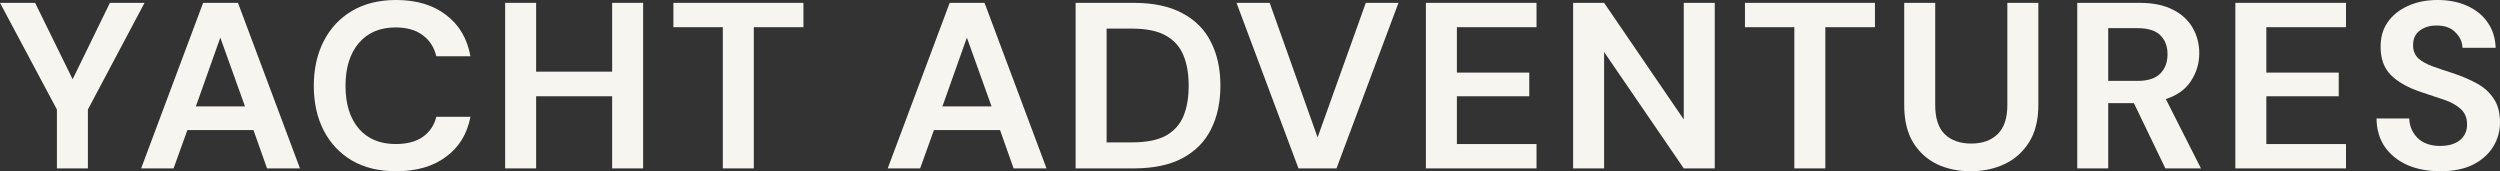 <svg width="146" height="10" viewBox="0 0 146 10" fill="none" xmlns="http://www.w3.org/2000/svg">
<rect x="0" y="0" width="146" height="10" fill="#333333" stroke="none"/>
<path d="M3.323 9.834V6.395L0 0.166H2.05L4.242 4.627L6.419 0.166H8.441L5.133 6.395V9.834H3.323Z" fill="#F6F5EF"/>
<path d="M8.242 9.834L11.862 0.166H13.898L17.518 9.834H15.595L14.803 7.597H10.943L10.137 9.834H8.242ZM11.438 6.215H14.308L12.866 2.196L11.438 6.215Z" fill="#F6F5EF"/>
<path d="M23.133 10C22.134 10 21.276 9.793 20.559 9.378C19.843 8.955 19.292 8.37 18.905 7.624C18.519 6.869 18.326 5.999 18.326 5.014C18.326 4.029 18.519 3.158 18.905 2.403C19.292 1.648 19.843 1.059 20.559 0.635C21.276 0.212 22.134 0 23.133 0C24.32 0 25.291 0.29 26.046 0.87C26.809 1.441 27.285 2.247 27.474 3.287H25.48C25.357 2.762 25.093 2.353 24.688 2.058C24.292 1.754 23.764 1.602 23.105 1.602C22.19 1.602 21.474 1.906 20.955 2.514C20.437 3.122 20.178 3.955 20.178 5.014C20.178 6.073 20.437 6.906 20.955 7.514C21.474 8.112 22.19 8.412 23.105 8.412C23.764 8.412 24.292 8.273 24.688 7.997C25.093 7.712 25.357 7.32 25.48 6.823H27.474C27.285 7.818 26.809 8.596 26.046 9.157C25.291 9.719 24.32 10 23.133 10Z" fill="#F6F5EF"/>
<path d="M29.5 9.834V0.166H31.31V4.185H35.749V0.166H37.559V9.834H35.749V5.622H31.31V9.834H29.5Z" fill="#F6F5EF"/>
<path d="M42.212 9.834V1.588H39.327V0.166H46.92V1.588H44.022V9.834H42.212Z" fill="#F6F5EF"/>
<path d="M51.842 9.834L55.462 0.166H57.498L61.117 9.834H59.194L58.403 7.597H54.542L53.736 9.834H51.842ZM55.037 6.215H57.908L56.465 2.196L55.037 6.215Z" fill="#F6F5EF"/>
<path d="M62.816 9.834V0.166H66.196C67.355 0.166 68.307 0.368 69.052 0.773C69.806 1.169 70.362 1.731 70.72 2.459C71.088 3.177 71.272 4.024 71.272 5C71.272 5.976 71.088 6.828 70.72 7.555C70.362 8.273 69.806 8.835 69.052 9.24C68.307 9.636 67.355 9.834 66.196 9.834H62.816ZM64.626 8.315H66.111C66.94 8.315 67.595 8.186 68.076 7.928C68.557 7.661 68.901 7.284 69.108 6.796C69.316 6.298 69.419 5.7 69.419 5C69.419 4.309 69.316 3.715 69.108 3.218C68.901 2.721 68.557 2.339 68.076 2.072C67.595 1.805 66.94 1.671 66.111 1.671H64.626V8.315Z" fill="#F6F5EF"/>
<path d="M75.831 9.834L72.212 0.166H74.149L76.948 8.025L79.762 0.166H81.671L78.051 9.834H75.831Z" fill="#F6F5EF"/>
<path d="M83.272 9.834V0.166H89.733V1.588H85.082V4.24H89.309V5.622H85.082V8.412H89.733V9.834H83.272Z" fill="#F6F5EF"/>
<path d="M91.87 9.834V0.166H93.68L98.332 6.975V0.166H100.142V9.834H98.332L93.68 3.039V9.834H91.87Z" fill="#F6F5EF"/>
<path d="M104.789 9.834V1.588H101.905V0.166H109.497V1.588H106.599V9.834H104.789Z" fill="#F6F5EF"/>
<path d="M115.08 10C114.354 10 113.699 9.862 113.115 9.586C112.53 9.3 112.064 8.872 111.715 8.301C111.375 7.73 111.206 7.007 111.206 6.133V0.166H113.016V6.146C113.016 6.901 113.199 7.463 113.567 7.831C113.944 8.2 114.463 8.384 115.122 8.384C115.773 8.384 116.286 8.2 116.664 7.831C117.041 7.463 117.229 6.901 117.229 6.146V0.166H119.039V6.133C119.039 7.007 118.86 7.73 118.502 8.301C118.143 8.872 117.663 9.3 117.059 9.586C116.466 9.862 115.806 10 115.08 10Z" fill="#F6F5EF"/>
<path d="M121.311 9.834V0.166H124.944C125.736 0.166 126.387 0.299 126.896 0.566C127.414 0.824 127.8 1.179 128.055 1.63C128.309 2.072 128.437 2.564 128.437 3.108C128.437 3.697 128.276 4.236 127.956 4.724C127.645 5.212 127.155 5.566 126.485 5.787L128.536 9.834H126.457L124.619 6.022H123.12V9.834H121.311ZM123.12 4.724H124.831C125.434 4.724 125.878 4.581 126.16 4.296C126.443 4.01 126.584 3.633 126.584 3.163C126.584 2.703 126.443 2.334 126.16 2.058C125.887 1.782 125.439 1.644 124.817 1.644H123.12V4.724Z" fill="#F6F5EF"/>
<path d="M130.544 9.834V0.166H137.006V1.588H132.354V4.24H136.582V5.622H132.354V8.412H137.006V9.834H130.544Z" fill="#F6F5EF"/>
<path d="M142.522 10C141.796 10 141.155 9.88 140.599 9.641C140.043 9.392 139.604 9.042 139.284 8.591C138.963 8.131 138.798 7.574 138.789 6.92H140.698C140.717 7.371 140.882 7.753 141.193 8.066C141.513 8.37 141.951 8.522 142.508 8.522C142.988 8.522 143.37 8.412 143.653 8.191C143.936 7.96 144.077 7.657 144.077 7.279C144.077 6.883 143.95 6.575 143.695 6.354C143.45 6.133 143.12 5.953 142.706 5.815C142.291 5.677 141.848 5.529 141.376 5.373C140.613 5.115 140.029 4.784 139.623 4.378C139.227 3.973 139.029 3.435 139.029 2.762C139.02 2.192 139.157 1.704 139.439 1.298C139.732 0.884 140.128 0.566 140.627 0.345C141.127 0.115 141.702 0 142.352 0C143.012 0 143.592 0.115 144.091 0.345C144.6 0.576 144.996 0.898 145.279 1.312C145.571 1.727 145.727 2.219 145.746 2.79H143.808C143.799 2.449 143.662 2.15 143.398 1.892C143.144 1.625 142.786 1.492 142.324 1.492C141.928 1.482 141.593 1.579 141.32 1.782C141.056 1.975 140.924 2.261 140.924 2.638C140.924 2.96 141.028 3.218 141.235 3.412C141.442 3.596 141.725 3.752 142.083 3.881C142.442 4.01 142.852 4.148 143.314 4.296C143.804 4.461 144.251 4.655 144.657 4.876C145.062 5.097 145.387 5.391 145.632 5.76C145.877 6.119 146 6.584 146 7.155C146 7.661 145.868 8.131 145.604 8.564C145.34 8.996 144.949 9.346 144.431 9.613C143.912 9.871 143.276 10 142.522 10Z" fill="#F6F5EF"/>
</svg>
